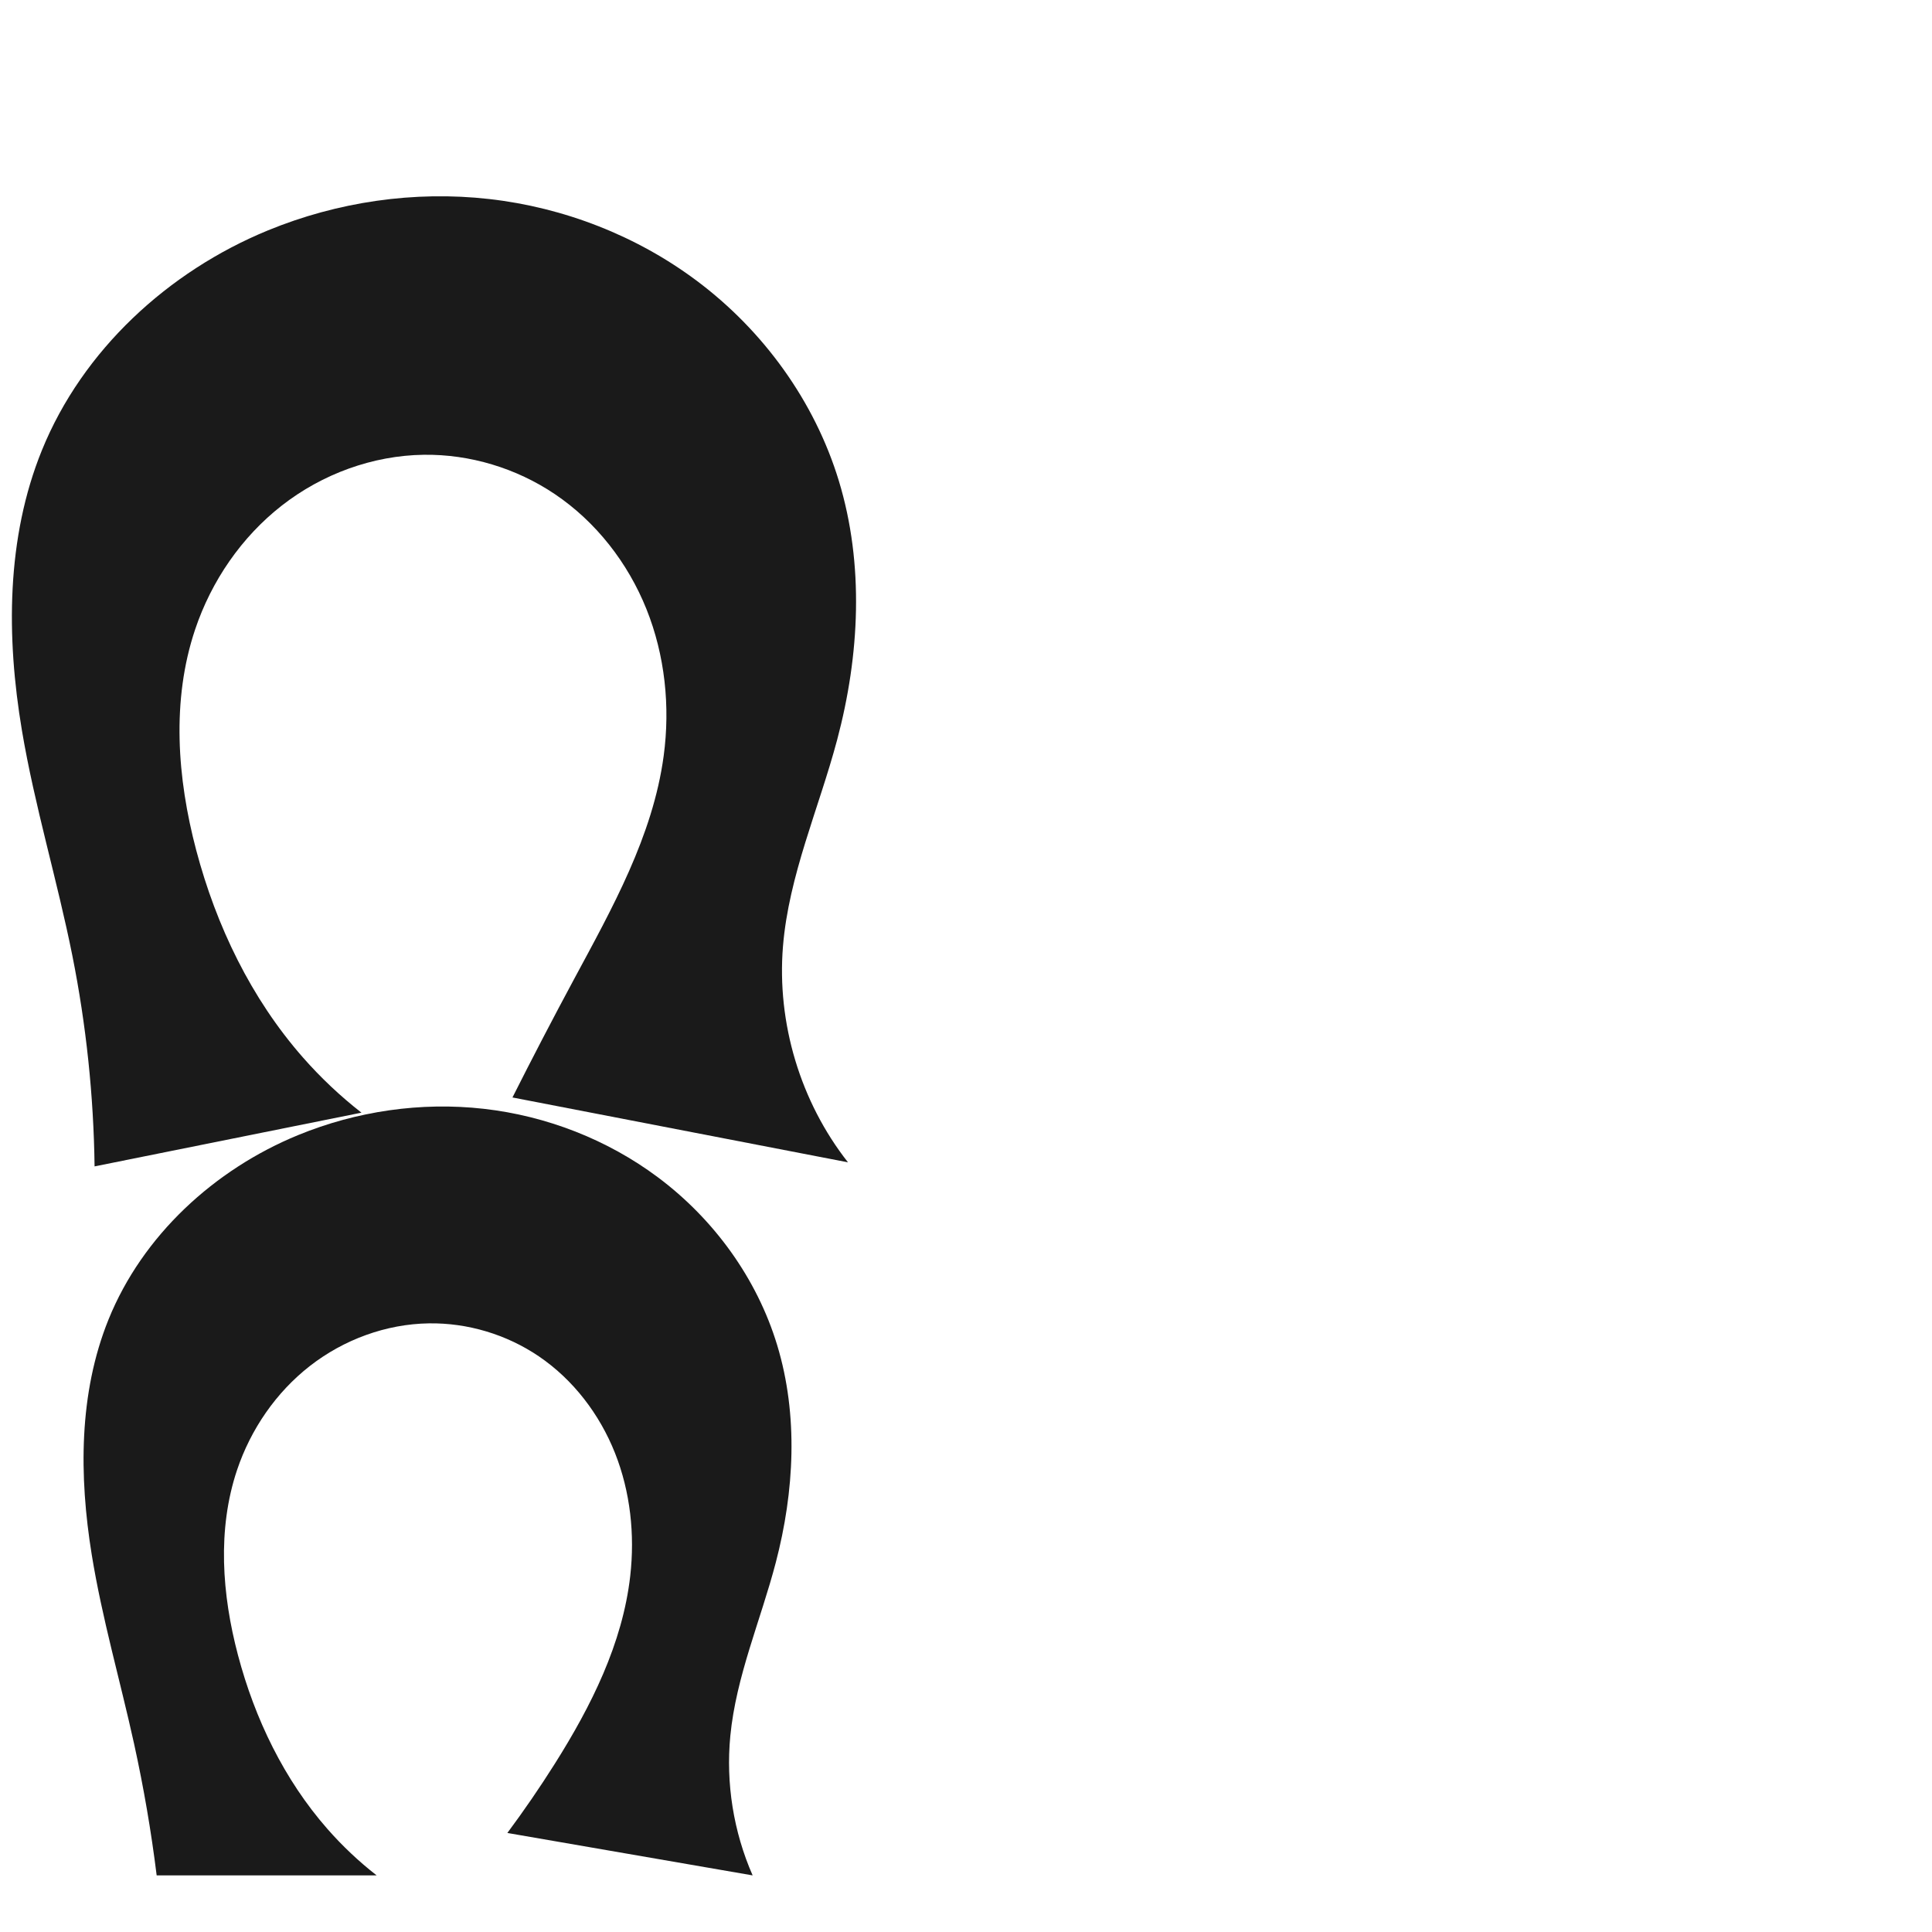 <?xml version="1.0" encoding="UTF-8" standalone="no"?>
<svg
   xmlns:dc="http://purl.org/dc/elements/1.1/"
   xmlns:cc="http://creativecommons.org/ns#"
   xmlns:rdf="http://www.w3.org/1999/02/22-rdf-syntax-ns#"
   xmlns:svg="http://www.w3.org/2000/svg"
   xmlns="http://www.w3.org/2000/svg"
   xmlns:sodipodi="http://sodipodi.sourceforge.net/DTD/sodipodi-0.dtd"
   xmlns:inkscape="http://www.inkscape.org/namespaces/inkscape"
   xml:space="preserve"
   width="1000"
   height="1000"
   version="1.1"
   style="clip-rule:evenodd;fill-rule:evenodd;image-rendering:optimizeQuality;shape-rendering:geometricPrecision;text-rendering:geometricPrecision"
   viewBox="0 0 1000 1000"
   id="svg10"
   sodipodi:docname="റ്റ.svg"
   inkscape:version="1.0.1 (3bc2e813f5, 2020-09-07)"><sodipodi:namedview
   pagecolor="#ffffff"
   bordercolor="#666666"
   borderopacity="1"
   objecttolerance="10"
   gridtolerance="10"
   guidetolerance="10"
   inkscape:pageopacity="0"
   inkscape:pageshadow="2"
   inkscape:window-width="1920"
   inkscape:window-height="1015"
   id="namedview12"
   showgrid="false"
   inkscape:zoom="0.79682018"
   inkscape:cx="477.48748"
   inkscape:cy="447.92675"
   inkscape:window-x="1920"
   inkscape:window-y="0"
   inkscape:window-maximized="1"
   inkscape:current-layer="svg10"
   showguides="true"
   inkscape:guide-bbox="true"
   inkscape:document-rotation="0"
   inkscape:snap-object-midpoints="false"
   inkscape:snap-page="false"><sodipodi:guide
     position="0,1000"
     orientation="0,1"
     id="guide16"
     inkscape:label=""
     inkscape:locked="true"
     inkscape:color="rgb(0,0,255)" /><sodipodi:guide
     position="1763.312,2036.169"
     orientation="1000,0"
     id="guide18" /><sodipodi:guide
     position="0,200"
     orientation="0,1"
     id="guide20"
     inkscape:label="base"
     inkscape:locked="true"
     inkscape:color="rgb(0,0,255)" /><inkscape:grid
     type="xygrid"
     id="grid24"
     originx="-473.376"
     originy="-489.692" /><sodipodi:guide
     position="0,0"
     orientation="0,1"
     id="guide34"
     inkscape:label="bottom"
     inkscape:locked="true"
     inkscape:color="rgb(0,0,255)" /><sodipodi:guide
     position="225.051,1693.319"
     orientation="0,1"
     id="guide44"
     inkscape:label=""
     inkscape:locked="false"
     inkscape:color="rgb(0,0,255)" /><sodipodi:guide
     position="0,900"
     orientation="0,1"
     id="guide46"
     inkscape:label=""
     inkscape:locked="true"
     inkscape:color="rgb(0,0,255)" /><sodipodi:guide
     position="448.966,447.957"
     orientation="-1,0"
     id="guide841"
     inkscape:label="width"
     inkscape:locked="false"
     inkscape:color="rgb(0,0,255)" /><sodipodi:guide
     position="0,1000"
     orientation="0,1000"
     id="guide860" /><sodipodi:guide
     position="1000,1000"
     orientation="1000,0"
     id="guide862" /><sodipodi:guide
     position="1000,0"
     orientation="0,-1000"
     id="guide864" /><sodipodi:guide
     position="0,0"
     orientation="-1000,0"
     id="guide866" /><sodipodi:guide
     position="448.966,447.957"
     orientation="0,-1"
     id="guide853" /></sodipodi:namedview>
 <defs
   id="defs4"><inkscape:path-effect
   effect="spiro"
   id="path-effect872"
   is_visible="true"
   lpeversion="1" /><inkscape:path-effect
   effect="spiro"
   id="path-effect858"
   is_visible="true"
   lpeversion="1" /><inkscape:path-effect
   effect="spiro"
   id="path-effect854"
   is_visible="true"
   lpeversion="1" />
  <style
   type="text/css"
   id="style2">
   <![CDATA[
    .fil0 {fill:#EF7F1A;fill-rule:nonzero}
   ]]>
  </style>
 <inkscape:path-effect
   effect="spiro"
   id="path-effect1214"
   is_visible="true"
   lpeversion="1" /><inkscape:path-effect
   effect="spiro"
   id="path-effect1195"
   is_visible="true"
   lpeversion="1" /><inkscape:path-effect
   effect="spiro"
   id="path-effect992"
   is_visible="true"
   lpeversion="1" /><inkscape:path-effect
   effect="spiro"
   id="path-effect287"
   is_visible="true"
   lpeversion="1" /><inkscape:path-effect
   effect="spiro"
   id="path-effect1032"
   is_visible="true"
   lpeversion="1" /><inkscape:path-effect
   effect="spiro"
   id="path-effect1218"
   is_visible="true"
   lpeversion="1" /><inkscape:path-effect
   effect="spiro"
   id="path-effect309"
   is_visible="true"
   lpeversion="1" /><inkscape:path-effect
   effect="spiro"
   id="path-effect1525"
   is_visible="true"
   lpeversion="1" /></defs>
 
<path
   style="display:inline;fill:#1a1a1a;stroke:none;stroke-width:2.041px;stroke-linecap:butt;stroke-linejoin:miter;stroke-opacity:1"
   d="M 48.952,603.723 C 48.478,567.119 44.624,530.559 37.454,494.66 29.652,455.59 17.942,417.337 11.344,378.046 3.214,329.637 3.223,278.517 21.694,233.038 42.71,181.292 86.996,140.493 138.654,119.263 c 36.034,-14.809 75.79,-20.625 114.502,-16.251 38.712,4.374 76.286,18.983 107.483,42.317 34.467,25.78 60.993,62.347 73.533,103.521 13.19,43.306 10.782,90.312 -0.86,134.06 -9.5,35.702 -25.057,70.165 -28.051,106.987 -3.226,39.685 9.049,80.428 33.66,111.726 L 265.248,568.048 c 10.309,-20.477 20.896,-40.814 31.755,-61.004 19.818,-36.845 40.929,-74.32 46.514,-115.782 3.443,-25.558 0.684,-52.055 -8.912,-75.992 -9.595,-23.937 -26.12,-45.204 -47.526,-59.586 -19.855,-13.34 -43.778,-20.605 -67.697,-20.294 -26.481,0.344 -52.626,9.981 -73.504,26.274 -20.878,16.293 -36.472,39.072 -44.889,64.182 -12.276,36.623 -9.305,76.89 0.576,114.23 10.379,39.221 28.447,76.767 55.221,107.249 9.178,10.45 19.339,20.036 30.305,28.591 z"
   id="path933-8"
   inkscape:path-effect="#path-effect1525"
   inkscape:original-d="M 48.9523,603.72333 C 24.248905,567.84247 43.374294,530.73321 37.454455,494.65971 31.003854,455.35193 14.308769,417.31511 11.343801,378.04649 7.6946929,329.71697 1.2625553,276.97913 21.693905,233.03756 44.625744,183.7182 87.152713,136.75134 138.65442,119.263 c 70.54722,-23.955585 157.89366,-11.92063 221.98552,26.0664 36.41136,21.58089 60.79858,63.1556 73.53324,103.52082 13.44508,42.61706 4.99569,89.75782 -0.86003,134.06013 -4.83104,36.54991 -28.71799,70.12554 -28.05055,106.9873 0.70415,38.88915 3.03039,110.23174 33.66005,111.72627 L 265.24819,568.04806 c 32.80951,-29.53152 22.17817,-40.17583 31.75516,-61.00438 17.37533,-37.78883 46.7731,-74.19089 46.51427,-115.78212 -0.30463,-48.95112 -20.08349,-102.79583 -56.43709,-135.57876 -17.49484,-15.77649 -44.52222,-24.52494 -67.69687,-20.29377 -48.85705,8.9202 -96.49272,45.8812 -118.39262,90.4567 -16.790317,34.17535 -8.484587,77.24662 0.57625,114.23 9.56839,39.0551 29.28465,73.49753 55.22094,107.24896 7.94869,10.3438 7.05258,2.98089 30.3052,28.5912 z"
   sodipodi:nodetypes="caaaaaaaaccaaaaaaacc" /><path
   style="clip-rule:evenodd;display:inline;fill:#1a1a1a;fill-rule:evenodd;stroke:none;stroke-width:1.712px;stroke-linecap:butt;stroke-linejoin:miter;stroke-opacity:1;image-rendering:optimizeQuality;shape-rendering:geometricPrecision;text-rendering:geometricPrecision"
   d="m 81.091,970.699 c -2.843,-22.892 -6.75,-45.652 -11.704,-68.182 -7.179,-32.652 -16.562,-64.848 -21.909,-97.85 -6.586,-40.645 -6.743,-83.5 8.685,-121.676 17.562,-43.457 54.776,-77.678 98.141,-95.468 30.241,-12.406 63.595,-17.276 96.075,-13.607 32.48,3.669 64.007,15.916 90.192,35.479 28.935,21.618 51.221,52.298 61.701,86.864 11.019,36.343 8.881,75.747 -0.722,112.489 -7.835,29.981 -20.557,58.928 -23.537,89.773 -2.369,24.517 1.65,49.624 11.553,72.178 l -126.957,-21.961 c 8.642,-11.624 16.838,-23.578 24.565,-35.83 18.779,-29.775 35.049,-62.176 39.03,-97.152 2.442,-21.452 0.086,-43.567 -7.868,-63.639 -7.954,-20.072 -21.615,-38.012 -39.488,-50.124 -16.62,-11.263 -36.729,-17.319 -56.804,-17.028 -22.215,0.321 -44.142,8.409 -61.66,22.074 -17.518,13.665 -30.614,32.765 -37.682,53.828 -10.312,30.727 -7.811,64.518 0.484,95.85 8.712,32.909 23.87,64.414 46.336,89.992 7.701,8.768 16.227,16.812 25.429,23.991 z"
   id="path933-8-3"
   inkscape:path-effect="#path-effect872"
   inkscape:original-d="M 81.090641,970.69908 C 60.362141,940.59159 73.858153,925.13936 69.386877,902.51738 62.905908,869.72759 49.965445,837.6179 47.477555,804.6678 44.415607,764.11474 39.018431,719.86267 56.162277,682.99152 75.40427,641.60789 111.08844,602.19823 154.30327,587.52385 c 59.19582,-20.10101 132.48779,-10.00255 186.26696,21.87218 30.55259,18.10842 51.01579,52.99356 61.70138,86.86381 11.2817,35.75977 4.19185,75.31535 -0.72165,112.4892 -4.0537,30.66885 -22.02652,58.87382 -23.53708,89.77252 -1.18975,24.33635 -14.14826,70.92342 11.55294,72.17752 l -126.95743,-21.9608 c 27.5303,-24.77973 17.7306,-23.06313 24.56469,-35.82957 16.47085,-30.76846 39.24707,-62.25322 39.02989,-97.15221 -0.25561,-41.07465 -16.85196,-86.25548 -47.35608,-113.76347 -14.67984,-13.23798 -37.35838,-20.57876 -56.80411,-17.0284 -40.99571,7.48489 -80.96657,38.49868 -99.34266,75.90177 -14.08868,28.67637 -7.11938,64.81726 0.48352,95.84983 8.02879,32.77094 24.57261,61.67141 46.33562,89.99205 6.66971,8.6795 5.91778,2.5012 25.42894,23.9908 z"
   sodipodi:nodetypes="caaaaaaaaccaaaaaaacc" /></svg>
